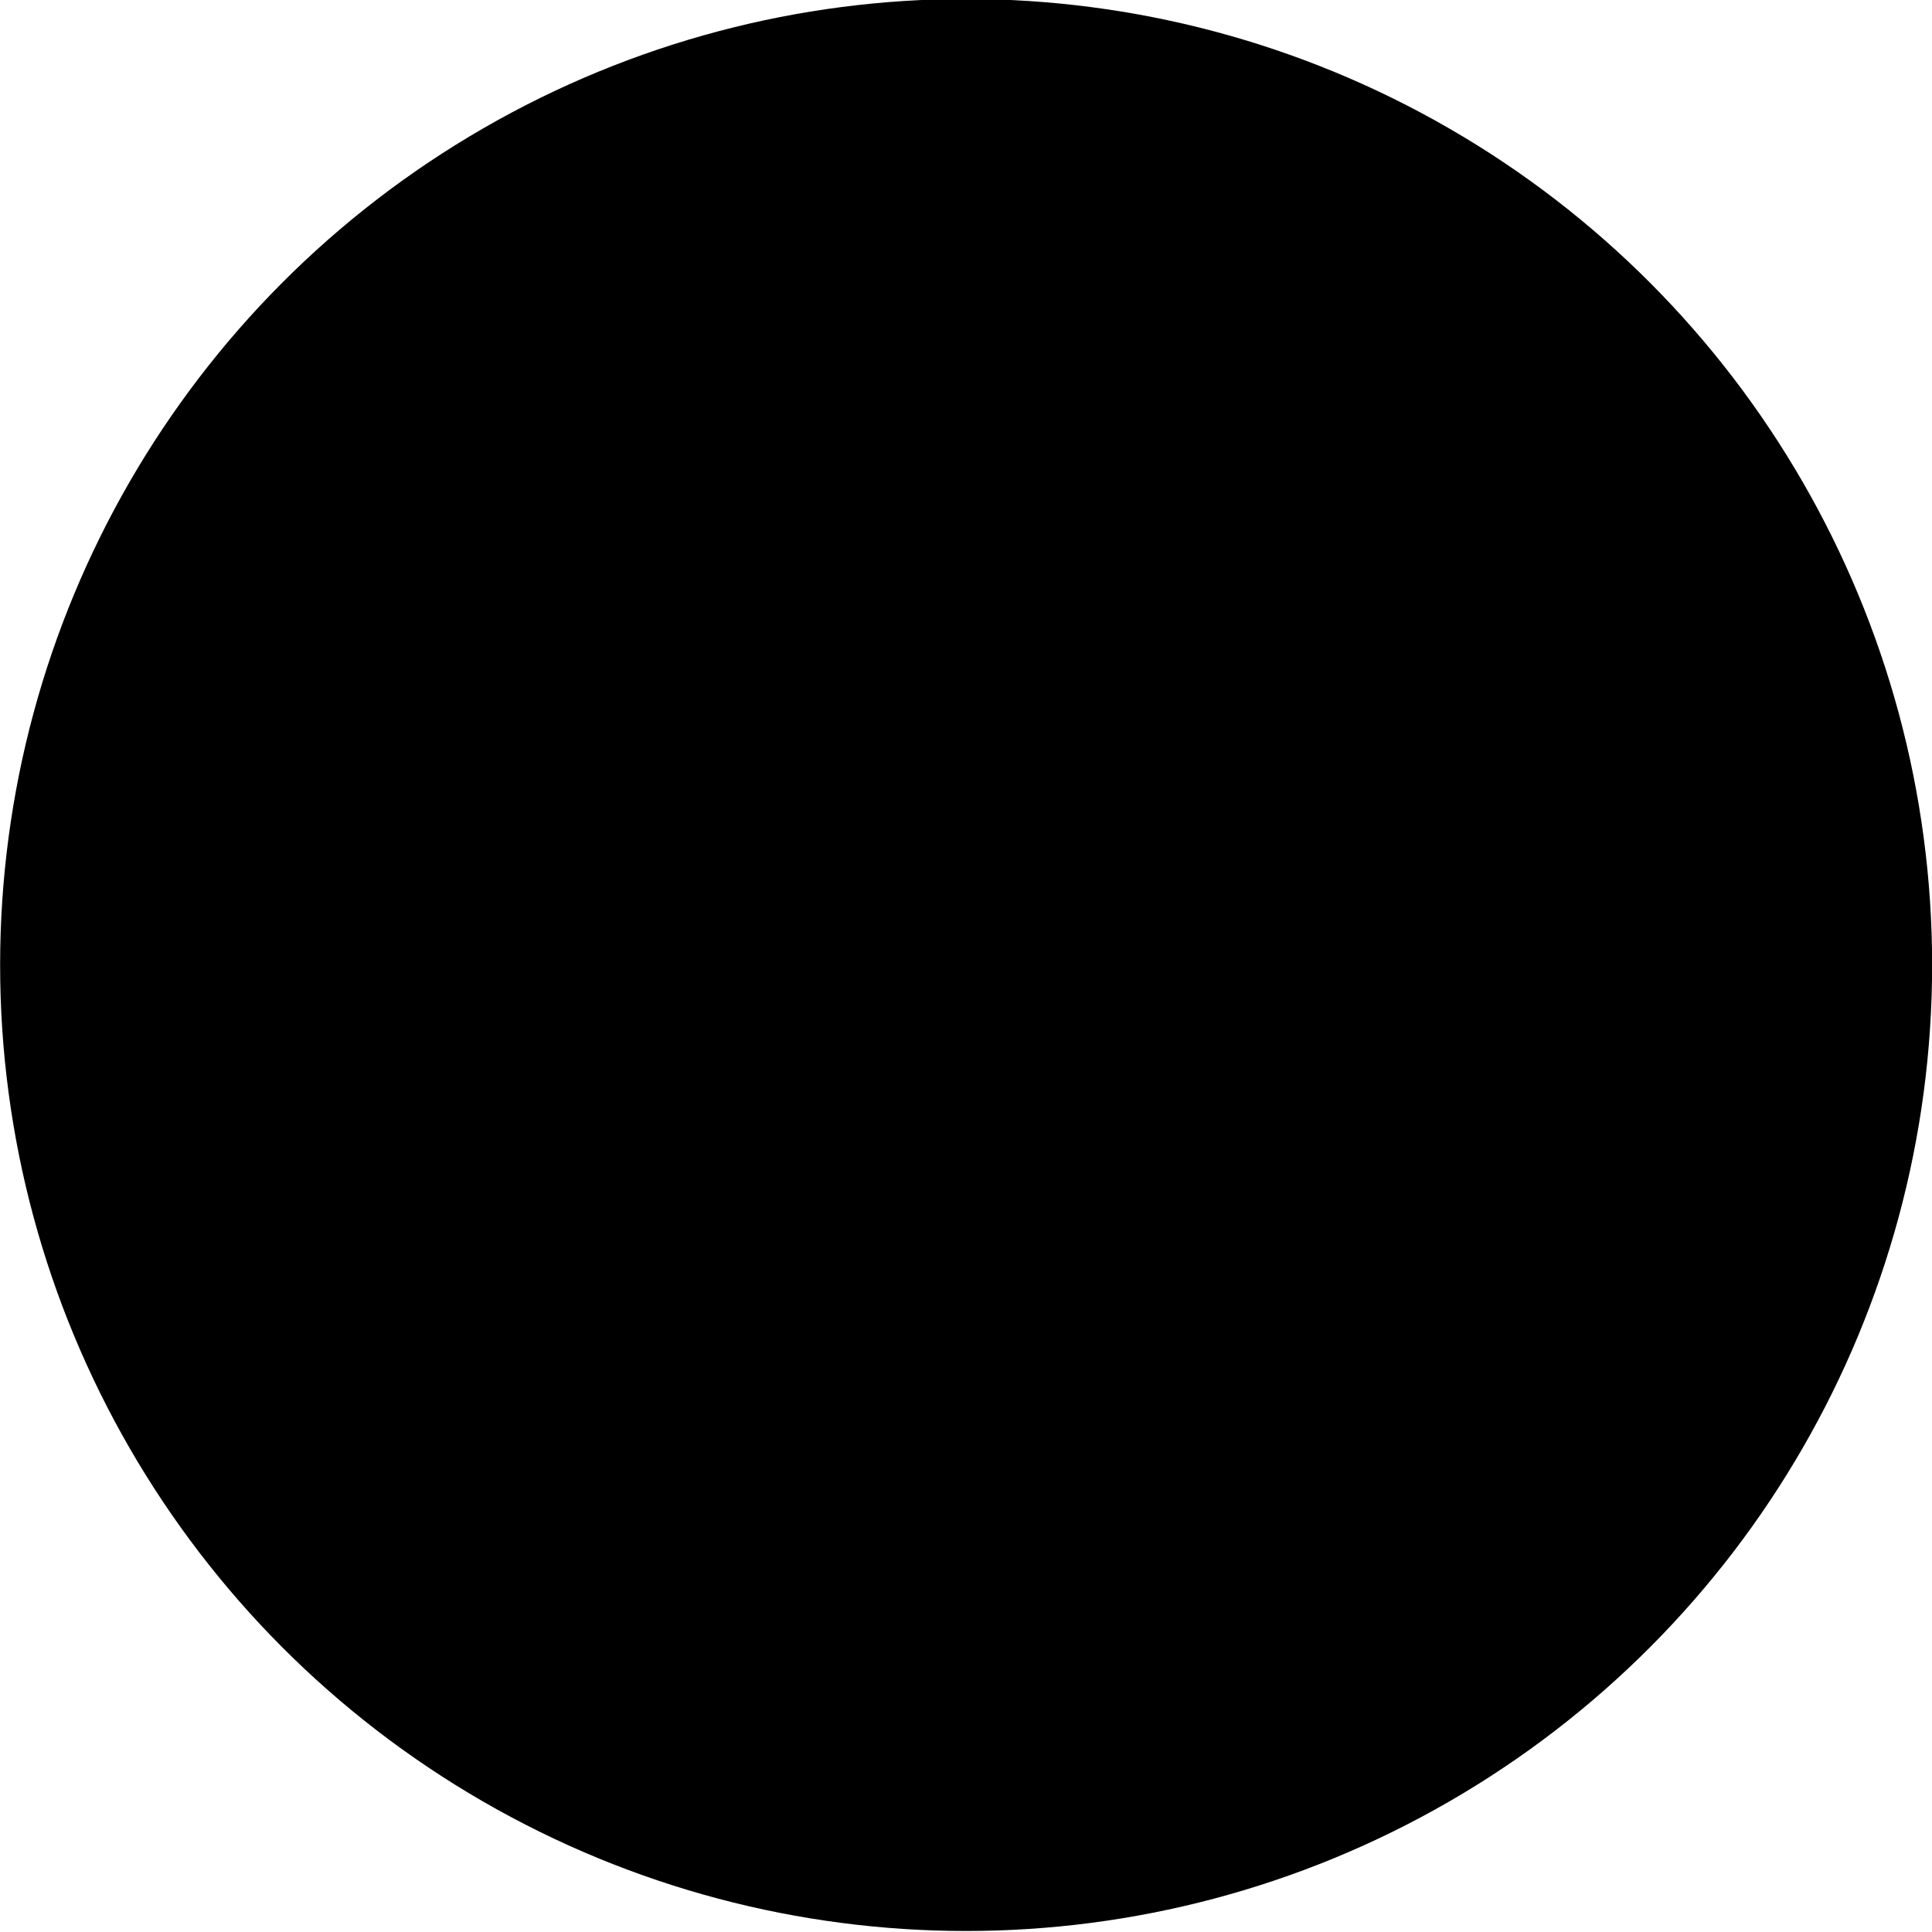 <svg version='1.1' id='Level_1' xmlns='http://www.w3.org/2000/svg' xmlns:xlink='http://www.w3.org/1999/xlink' x='0px' y='0px' viewBox='0 0 800 800' style='enable-background:new 0 0 800 800;' xml:space='preserve'><style type='text/css'> .st0{fill:%23FFFFFF;}
</style><g id='Path_1'><circle cx='400.05' cy='399.58' r='400'/></g><path id='Path_2' class='st0' d='M750.03,251.73c-19.13-45.23-46.52-85.85-81.4-120.73c-34.88-34.88-75.5-62.27-120.73-81.4 c-46.83-19.81-96.58-29.85-147.85-29.85S299.03,29.79,252.2,49.6c-45.23,19.13-85.85,46.52-120.73,81.4 c-34.88,34.88-62.27,75.5-81.4,120.73c-19.81,46.83-29.85,96.58-29.85,147.85S30.26,500.6,50.07,547.43 c19.13,45.23,46.52,85.85,81.4,120.73c34.88,34.88,75.5,62.27,120.73,81.4c46.83,19.81,96.58,29.85,147.85,29.85 s101.02-10.04,147.85-29.85c45.23-19.13,85.85-46.52,120.73-81.4c34.88-34.88,62.27-75.5,81.4-120.73 c19.81-46.83,29.85-96.58,29.85-147.85S769.84,298.56,750.03,251.73z M520.56,61.71c4.78,16.32,10.19,34.78,25.12,49.71 c14.94,14.94,33.4,20.35,49.69,25.12c16.18,4.74,31.43,9.21,43.9,21.68c12.48,12.48,16.95,27.74,21.68,43.89 c4.77,16.3,10.18,34.77,25.12,49.7c14.94,14.94,33.41,20.35,49.7,25.12c4.66,1.36,9.23,2.72,13.69,4.24 c9.99,29.48,16.34,60.64,18.54,92.94c-4.35-14-10.18-28.84-22.58-41.24c-14.94-14.94-33.41-20.35-49.7-25.12 c-16.16-4.73-31.42-9.2-43.9-21.68c-12.48-12.49-16.95-27.75-21.68-43.9c-4.77-16.29-10.18-34.76-25.12-49.7 c-14.94-14.94-33.4-20.35-49.7-25.11c-16.16-4.73-31.42-9.2-43.9-21.68c-12.47-12.48-16.95-27.74-21.68-43.89 c-4.77-16.3-10.17-34.76-25.12-49.7c-10.16-10.16-21.94-15.9-33.57-20.04c29.74,2.48,58.49,8.48,85.8,17.6 C518.17,53.59,519.36,57.62,520.56,61.71z M743.58,265.06c-1.33-0.4-2.67-0.8-3.98-1.18c-16.17-4.74-31.43-9.21-43.9-21.68 c-12.48-12.48-16.95-27.75-21.68-43.9c-4.77-16.29-10.18-34.76-25.12-49.7c-14.93-14.93-33.39-20.34-49.68-25.11 c-16.19-4.74-31.44-9.21-43.91-21.69c-12.48-12.48-16.94-27.74-21.68-43.89c-0.24-0.83-0.5-1.67-0.74-2.51 C629.17,92.59,705.93,169.01,743.58,265.06z M101.05,615.57c3.97,1.3,7.9,2.46,11.7,3.58c16.19,4.74,31.45,9.21,43.93,21.69 c12.48,12.48,16.95,27.74,21.68,43.9c1.19,4.06,2.42,8.25,3.83,12.49C151.07,674.41,123.67,646.83,101.05,615.57z M202.93,711.37 c-5.34-9.39-8.38-19.73-11.52-30.46c-4.77-16.3-10.18-34.76-25.11-49.69c-14.93-14.93-33.4-20.34-49.69-25.12 c-10.29-3.01-20.21-5.94-29.28-10.87c-28.74-45.84-47.67-98.44-53.88-154.88c9.7,3.58,18.77,8.28,26.7,16.22 c12.48,12.47,16.95,27.74,21.68,43.89c4.77,16.3,10.18,34.77,25.12,49.7c14.94,14.93,33.4,20.34,49.69,25.11 c16.17,4.74,31.43,9.21,43.9,21.68c12.48,12.48,16.95,27.74,21.68,43.9c4.77,16.29,10.18,34.76,25.12,49.7 c14.93,14.93,33.38,20.33,49.66,25.11c16.19,4.74,31.46,9.21,43.93,21.69c8.47,8.47,13.25,18.22,16.92,28.67 C301.36,759.59,248.73,740.38,202.93,711.37z M743.44,534.44c-14.32-4.27-27.76-9.02-38.97-20.23 c-12.47-12.47-16.94-27.72-21.67-43.87c-4.78-16.33-10.19-34.8-25.13-49.73c-12.06-12.06-26.43-17.91-40.09-22.23v14.3 c11.13,3.76,21.52,8.59,30.48,17.54c12.48,12.48,16.95,27.74,21.68,43.9c4.78,16.3,10.19,34.76,25.12,49.7 c13.03,13.03,28.74,18.8,43.35,23.23c-5.61,12.84-11.93,25.3-18.91,37.33c-5.01-1.74-9.98-3.22-14.76-4.62 c-16.2-4.74-31.46-9.21-43.94-21.69c-12.48-12.48-16.95-27.74-21.68-43.9c-4.34-14.83-9.24-31.45-21.34-45.58v25.31 c3.45,7.62,5.84,15.73,8.29,24.09c4.77,16.29,10.17,34.76,25.12,49.69c14.93,14.93,33.4,20.35,49.69,25.12 c3.87,1.13,7.68,2.26,11.42,3.48c-7.95,12.59-16.64,24.66-26.02,36.16c-8.55-3.84-17.27-6.42-25.44-8.81 c-16.16-4.73-31.42-9.21-43.9-21.68c-12.47-12.47-16.94-27.72-21.67-43.87c-0.38-1.31-0.77-2.64-1.17-3.97 c-3.96,1.73-8.26,2.82-12.77,3.15c-0.03,0.41-0.08,0.82-0.12,1.23c0.33,1.12,0.66,2.25,0.99,3.38 c4.78,16.31,10.19,34.78,25.12,49.71c14.94,14.93,33.4,20.34,49.69,25.11c6.91,2.02,13.65,4.02,20.09,6.59 c-10.47,11.88-21.69,23.08-33.59,33.53c-8.9-4.12-18.02-6.81-26.55-9.31c-16.17-4.74-31.43-9.2-43.9-21.68 c-12.48-12.47-16.95-27.74-21.68-43.89c-0.84-2.87-1.7-5.8-2.63-8.77c-1.25,0.21-2.51,0.37-3.8,0.47 c-0.44,6.12-2.3,11.85-5.23,16.87c4.5,15.06,10.2,31.44,23.71,44.95c14.94,14.94,33.41,20.35,49.7,25.12 c6.43,1.89,12.72,3.74,18.74,6.06c-13.5,10.91-27.79,20.88-42.76,29.82c-5.44-1.93-10.85-3.54-16.03-5.06 c-16.17-4.74-31.43-9.21-43.9-21.68c-12.48-12.48-16.95-27.74-21.68-43.89c-0.45-1.55-0.92-3.12-1.39-4.71 c-2.15,5.62-5.54,10.62-9.85,14.67c4.45,14.68,10.22,30.47,23.29,43.55c14.94,14.94,33.41,20.34,49.7,25.12 c1.25,0.37,2.48,0.73,3.71,1.1c-18.74,9.95-38.45,18.34-58.94,24.98c-10.47-3.68-20.24-8.46-28.72-16.94 c-12.48-12.48-16.95-27.74-21.68-43.9c-2.19-7.47-4.52-15.39-7.83-23.22h-14.92c4.24,8.46,6.93,17.59,9.7,27.04 c4.77,16.29,10.18,34.76,25.12,49.69c5.61,5.61,11.72,9.87,18.02,13.26c-19.62,5.12-39.87,8.68-60.62,10.51 c-6.57-10.35-10-22.02-13.34-33.42c-4.77-16.29-10.18-34.76-25.11-49.69c-14.94-14.93-33.4-20.35-49.7-25.12 c-16.17-4.74-31.43-9.21-43.9-21.68c-2.34-2.34-4.4-4.78-6.24-7.31c-7.79-1.03-14.88-4.35-20.55-9.26 c3.9,9.16,9.16,18.18,17.16,26.18c14.92,14.93,33.38,20.34,49.67,25.11c16.2,4.75,31.45,9.21,43.92,21.69 c12.48,12.48,16.95,27.74,21.68,43.9c2.88,9.82,6,20.45,11.3,30.61c-5.88,0.28-11.8,0.43-17.75,0.43c-9.21,0-18.35-0.34-27.4-1.01 c-4.31-13.54-10.15-27.73-22.09-39.67c-14.94-14.94-33.4-20.35-49.7-25.12c-16.16-4.73-31.42-9.2-43.9-21.68 c-12.47-12.47-16.94-27.73-21.68-43.88c-4.78-16.31-10.19-34.78-25.12-49.71c-14.94-14.94-33.41-20.35-49.7-25.12 c-16.16-4.73-31.42-9.21-43.9-21.68c-12.48-12.48-16.95-27.74-21.68-43.9c-4.77-16.29-10.18-34.76-25.12-49.7 c-11.35-11.35-24.73-17.19-37.65-21.44c-0.59-8.56-0.9-17.21-0.9-25.92c0-6.3,0.16-12.57,0.47-18.79 c9.5,4.64,19.31,7.54,28.44,10.21c16.16,4.73,31.42,9.21,43.9,21.68c12.47,12.47,16.94,27.72,21.67,43.87 c4.78,16.32,10.19,34.79,25.12,49.73c11.49,11.49,25.07,17.33,38.14,21.59c-0.82-3.15-1.26-6.45-1.26-9.86v-4.94 c-9.92-3.61-19.18-8.33-27.26-16.42c-12.48-12.47-16.95-27.73-21.68-43.88c-4.78-16.31-10.18-34.78-25.12-49.72 c-14.94-14.94-33.4-20.34-49.69-25.12c-10.6-3.11-21.44-6.29-31.22-12c1.82-20.09,5.24-39.71,10.15-58.74 c3.07,5.16,6.78,10.15,11.43,14.8c14.92,14.92,33.38,20.33,49.66,25.11c16.2,4.74,31.46,9.21,43.94,21.69 c1.23,1.23,2.36,2.49,3.44,3.78V353.7c-13.66-10.86-29.4-15.48-43.5-19.62c-16.18-4.74-31.44-9.21-43.92-21.68 c-7.38-7.38-11.95-15.74-15.44-24.68c6.52-20.52,14.79-40.27,24.64-59.06c4.76,16.25,10.19,34.61,25.05,49.48 c14.94,14.93,33.41,20.34,49.7,25.12c1.43,0.42,2.84,0.83,4.25,1.25c0.92-4.57,2.64-8.85,5-12.7c-1.83-0.55-3.64-1.08-5.43-1.61 c-16.16-4.73-31.42-9.2-43.9-21.68c-12.47-12.47-16.94-27.73-21.68-43.88c-1.18-4.05-2.42-8.23-3.82-12.45 c8.92-15.09,18.88-29.48,29.78-43.08c1.78,5.02,3.31,10.19,4.85,15.47c4.77,16.29,10.18,34.76,25.12,49.7 c14.84,14.83,33.15,20.27,49.36,25.02c2.07-4.41,4.93-8.37,8.41-11.7c-1.42-0.42-2.83-0.84-4.22-1.25 c-16.19-4.74-31.45-9.21-43.93-21.69c-12.48-12.48-16.95-27.74-21.68-43.9c-2.22-7.57-4.59-15.6-7.97-23.53 c10.38-11.9,21.51-23.13,33.33-33.61c2.04,5.53,3.75,11.25,5.46,17.1c4.78,16.31,10.19,34.77,25.12,49.7 c14.12,14.12,31.41,19.72,47.02,24.33c3.52-4.3,7.92-7.85,12.94-10.36c-2.17-0.66-4.33-1.29-6.44-1.91 c-16.16-4.73-31.42-9.2-43.9-21.68c-12.49-12.49-16.95-27.75-21.68-43.9c-2.13-7.27-4.41-14.97-7.58-22.6 c11.4-9.35,23.36-18.03,35.84-25.98c0.87,2.81,1.72,5.64,2.56,8.52c4.77,16.29,10.17,34.76,25.12,49.69 c14.26,14.26,31.72,19.83,47.45,24.46c6.39-4.48,14.16-7.11,22.54-7.11H300c-5.66-2.04-11.29-3.7-16.68-5.28 c-16.17-4.74-31.43-9.21-43.9-21.68c-12.48-12.48-16.95-27.74-21.68-43.9c-1.14-3.9-2.34-7.92-3.67-11.99 c11.99-7.01,24.41-13.37,37.21-19.02c4.34,13.84,10.17,28.43,22.4,40.66c14.93,14.93,33.4,20.34,49.69,25.11 c16.17,4.74,31.43,9.21,43.91,21.69c4.48,4.47,7.91,9.31,10.71,14.41h15.14c-3.8-8.41-8.85-16.65-16.23-24.03 c-14.94-14.94-33.41-20.35-49.7-25.12c-16.16-4.73-31.42-9.2-43.9-21.68c-10.51-10.51-15.34-23-19.42-36.32 c13.51-5.37,27.42-9.97,41.66-13.73c3.18,5.52,7.07,10.85,12.01,15.8c14.94,14.93,33.4,20.34,49.7,25.12 c16.17,4.74,31.43,9.2,43.9,21.68c12.48,12.48,16.95,27.73,21.68,43.89c1.37,4.67,2.8,9.51,4.47,14.4h14.43 c-2.22-5.86-4.02-11.96-5.85-18.2c-4.78-16.3-10.18-34.77-25.12-49.71c-14.92-14.92-33.38-20.33-49.66-25.1 c-16.2-4.75-31.46-9.21-43.94-21.69c-3.03-3.03-5.57-6.22-7.77-9.55c21.33-4.76,43.35-7.67,65.89-8.56 c8.67,3.94,17.53,6.55,25.83,8.98c16.16,4.73,31.42,9.2,43.9,21.68c12.48,12.48,16.95,27.74,21.68,43.9 c4.78,16.3,10.18,34.76,25.12,49.69c14.93,14.94,33.4,20.34,49.69,25.12c16.17,4.74,31.43,9.21,43.91,21.68 c12.48,12.49,16.95,27.75,21.68,43.9c4.77,16.29,10.18,34.76,25.12,49.7c14.92,14.92,33.38,20.33,49.66,25.11 c16.19,4.74,31.45,9.21,43.94,21.69c12.48,12.48,16.95,27.74,21.68,43.9c2.82,9.64,5.89,20.04,11.01,30.03 c-0.97,21.58-3.79,42.68-8.31,63.13c-4.16-2.51-8.12-5.5-11.83-9.21c-12.47-12.47-16.94-27.73-21.68-43.88 c-4.78-16.32-10.19-34.78-25.12-49.7c-14.94-14.94-33.4-20.35-49.69-25.12c-12.22-3.58-23.91-7.01-34.28-13.85v15.69 c10.11,5.24,20.67,8.35,30.44,11.22c16.18,4.74,31.43,9.21,43.91,21.68c12.47,12.47,16.94,27.73,21.67,43.88 c4.78,16.32,10.19,34.78,25.12,49.71c5.65,5.64,11.8,9.9,18.14,13.3C753.19,507.34,748.7,521.08,743.44,534.44z M578.23,266.59 h-11.95c-8.31,0-15.06-6.76-15.06-15.06v-11.95c0-5.16-4.19-9.35-9.35-9.35h-11.95c-8.31,0-15.06-6.76-15.06-15.06v-11.95 c0-5.16-4.19-9.35-9.35-9.35H299.79c-5.16,0-9.35,4.19-9.35,9.35v11.95c0,8.31-6.76,15.06-15.06,15.06h-11.95 c-5.16,0-9.35,4.19-9.35,9.35v11.95c0,8.31-6.76,15.06-15.06,15.06h-11.95c-5.16,0-9.35,4.19-9.35,9.35v11.95 c0,8.31-6.76,15.06-15.07,15.06H190.7c-5.16,0-9.35,4.19-9.35,9.35v96.62c0,5.16,4.19,9.35,9.35,9.35h11.95h0 c8.31,0,15.06,6.76,15.06,15.06v84.68c0,5.16,4.19,9.35,9.35,9.35h11.95c8.31,0,15.06,6.76,15.06,15.06v11.95 c0,5.16,4.19,9.35,9.35,9.35h11.95c8.31,0,15.06,6.76,15.06,15.06v11.95c0,5.16,4.19,9.35,9.35,9.35h48.31 c8.31,0,15.06,6.76,15.06,15.06v11.95c0,5.16,4.19,9.35,9.35,9.35h96.62c5.16,0,9.35-4.19,9.35-9.35v-11.95 c0-8.31,6.76-15.06,15.06-15.06h11.95c5.16,0,9.35-4.19,9.35-9.35V578.8c0-8.31,6.76-15.06,15.06-15.06h11.95 c5.16,0,9.35-4.19,9.35-9.35v-11.95c0-8.31,6.76-15.06,15.06-15.06h11.95c5.16,0,9.35-4.19,9.35-9.35V275.94 C587.58,270.79,583.39,266.59,578.23,266.59z M472.26,566.85v11.95c0,8.31-6.76,15.06-15.06,15.06h-72.73 c-8.31,0-15.06-6.76-15.06-15.06v-11.95c0-5.16-4.19-9.35-9.35-9.35h-48.31c-8.31,0-15.07-6.76-15.07-15.06v-11.95 c0-5.16-4.19-9.35-9.35-9.35h-11.95c-8.31,0-15.06-6.76-15.06-15.06V421.4c0-5.16-4.19-9.35-9.35-9.35h-11.95 c-8.31,0-15.06-6.76-15.06-15.06v-72.73c0-8.31,6.76-15.06,15.06-15.06h11.95c5.16,0,9.35-4.19,9.35-9.35v-11.95 c0-8.31,6.76-15.06,15.06-15.06h11.95c5.16,0,9.35-4.19,9.35-9.35v-11.95c0-8.31,6.76-15.06,15.07-15.06h181.82 c8.31,0,15.06,6.76,15.06,15.06v11.95c0,5.16,4.19,9.35,9.35,9.35h11.95c8.31,0,15.06,6.76,15.06,15.06v218.18 c0,8.31-6.76,15.06-15.06,15.06c-8.31,0-15.06-6.76-15.06-15.06v-11.95c0-5.16-4.19-9.35-9.35-9.35H384.46 c-8.31,0-15.06-6.76-15.06-15.06v-11.95c0-5.16-4.19-9.35-9.35-9.35h-23.9c-5.16,0-9.35,4.19-9.35,9.35v23.9 c0,5.16,4.19,9.35,9.35,9.35h11.95c8.31,0,15.06,6.76,15.06,15.06v11.95c0,5.16,4.19,9.35,9.35,9.35h121.04 c8.31,0,15.06,6.76,15.06,15.06c0,8.31-6.76,15.06-15.06,15.06h-11.95C476.45,557.5,472.26,561.7,472.26,566.85z M472.26,372.57 v-60.26c0-5.16,4.19-9.35,9.35-9.35h23.9c5.16,0,9.35,4.19,9.35,9.35v60.26c0,5.16-4.19,9.35-9.35,9.35h-23.9 C476.45,381.92,472.26,377.72,472.26,372.57z M363.17,372.57v-60.26c0-5.16,4.19-9.35,9.35-9.35h23.9c5.16,0,9.35,4.19,9.35,9.35 v60.26c0,5.16-4.19,9.35-9.35,9.35h-23.9C367.36,381.92,363.17,377.72,363.17,372.57z M408.88,412.05h23.9 c5.16,0,9.35,4.19,9.35,9.35v23.9c0,5.16-4.19,9.35-9.35,9.35h-23.9c-5.16,0-9.35-4.19-9.35-9.35v-23.9 C399.53,416.24,403.72,412.05,408.88,412.05z M472.26,445.29v-23.9c0-5.16,4.19-9.35,9.35-9.35h23.9c5.16,0,9.35,4.19,9.35,9.35 v23.9c0,5.16-4.19,9.35-9.35,9.35h-23.9C476.45,454.65,472.26,450.45,472.26,445.29z'/></svg>